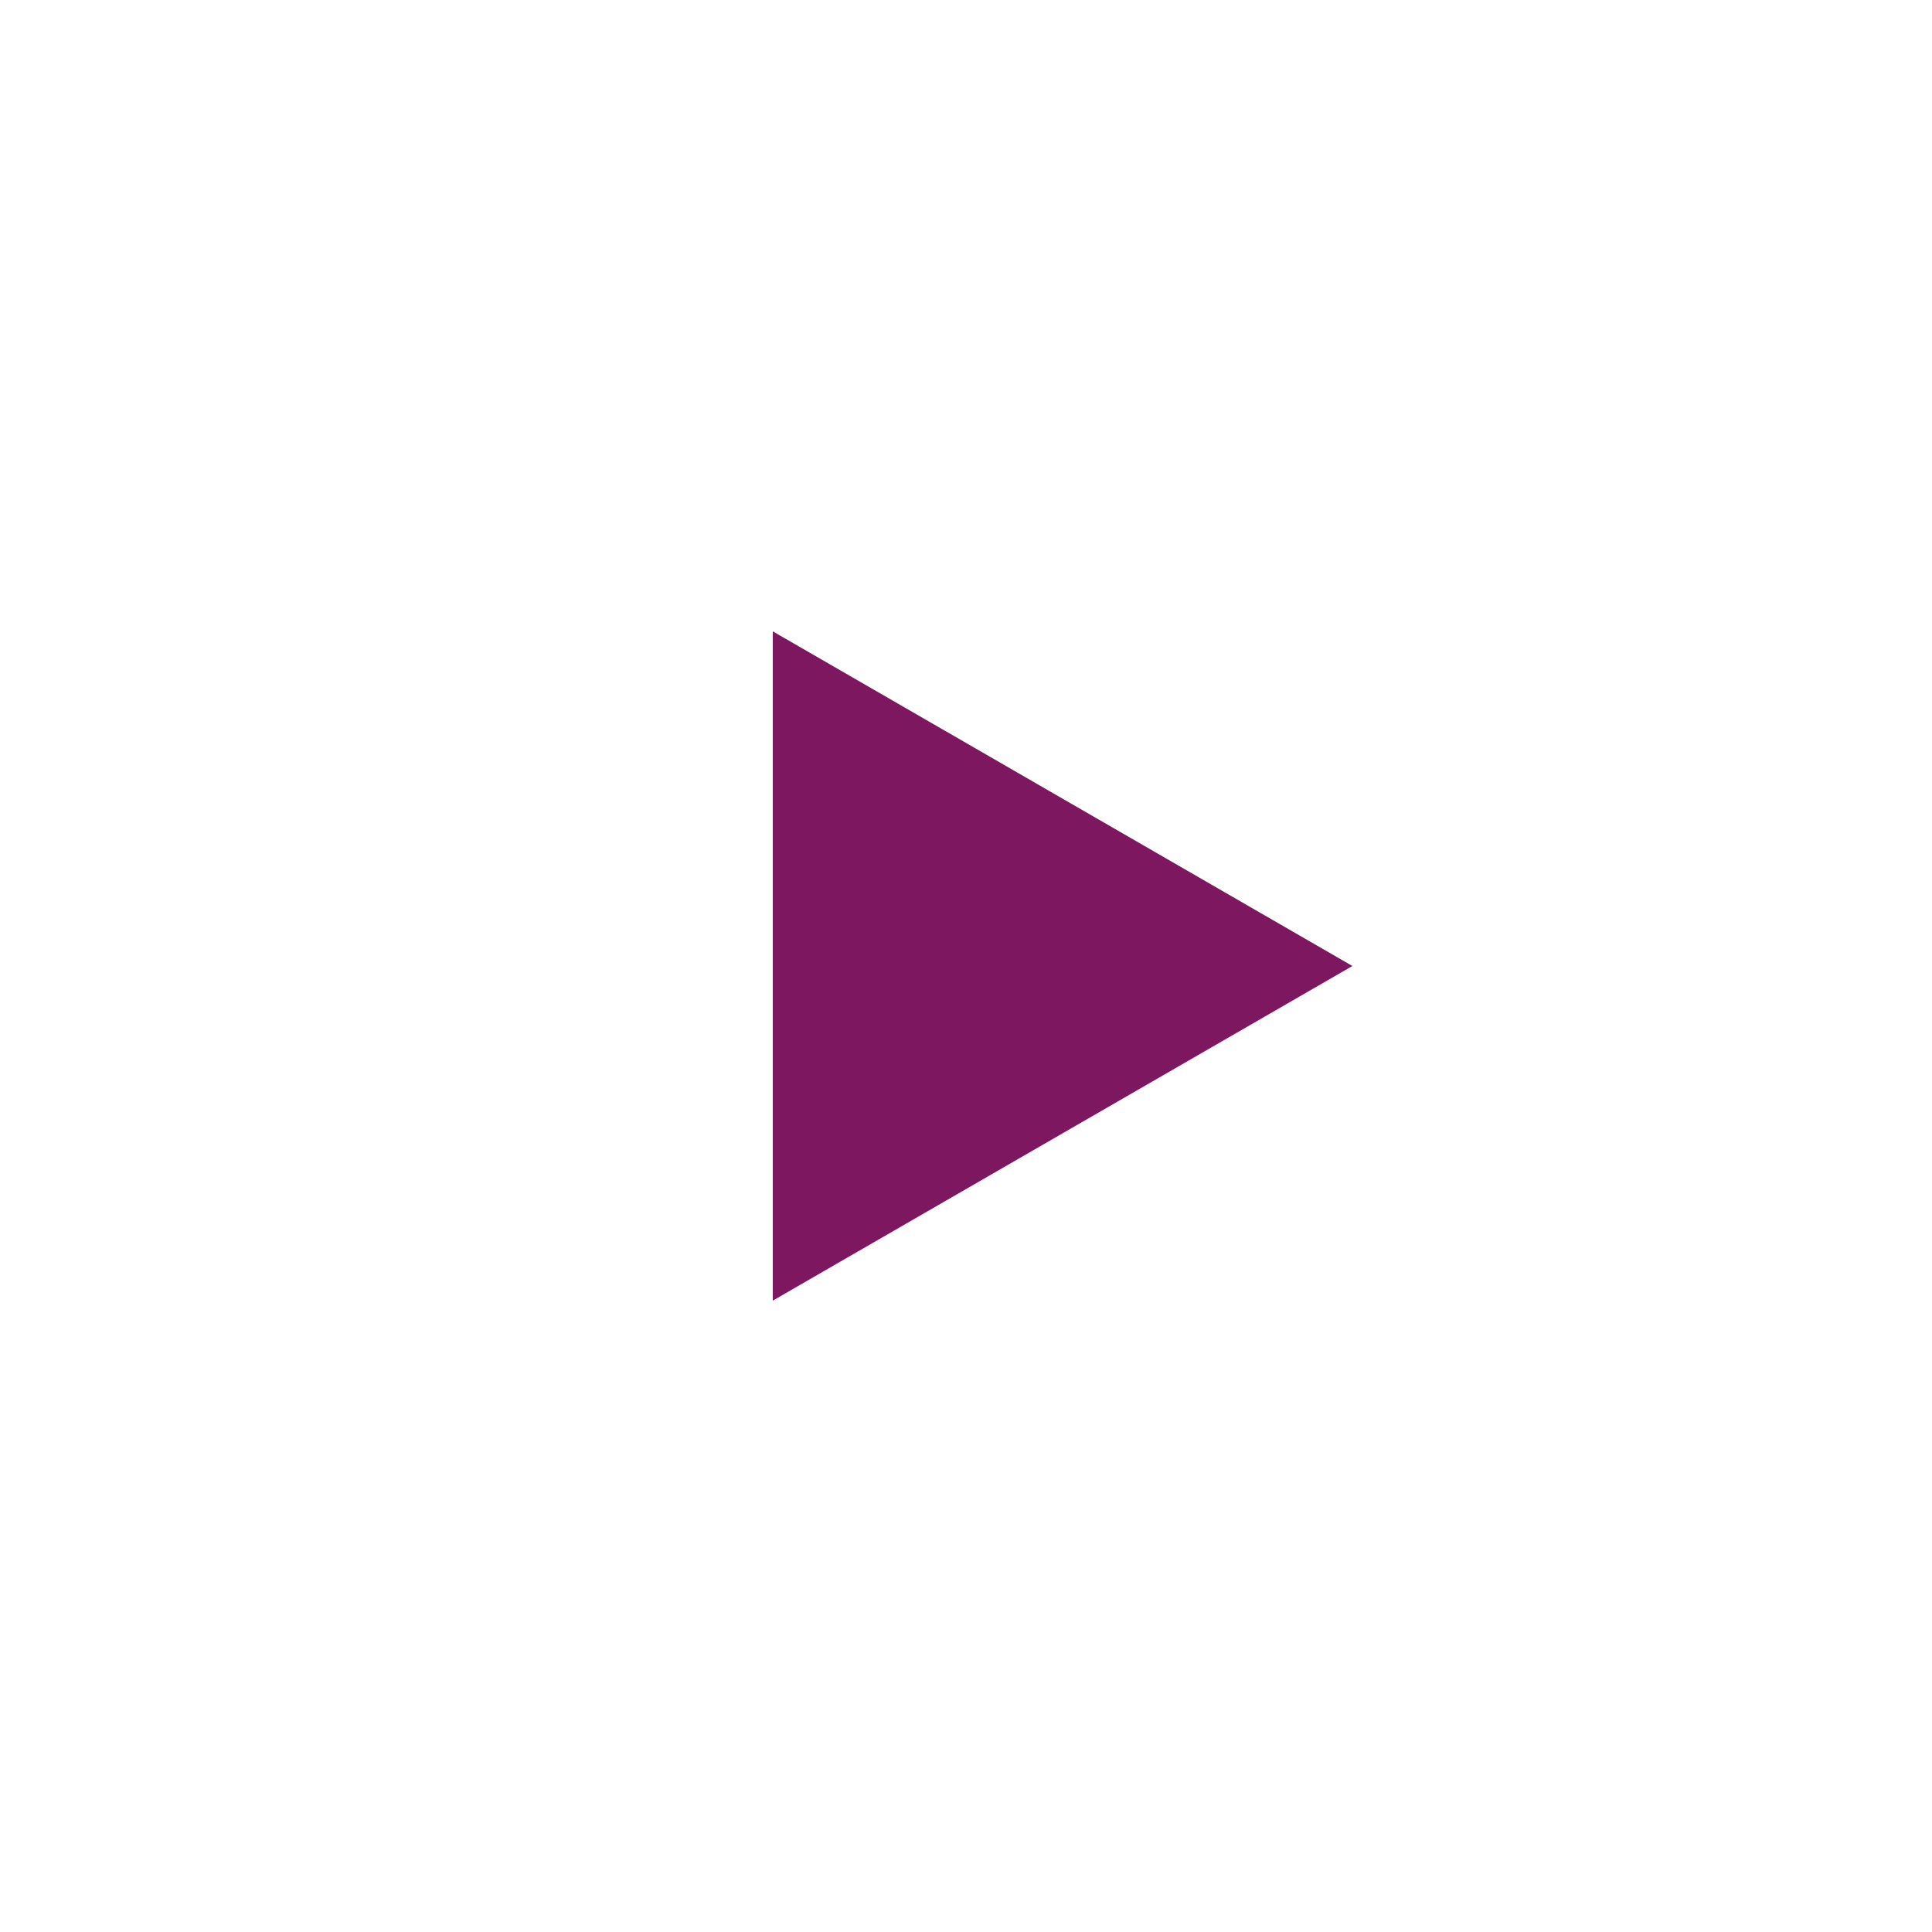 <svg width="100" height="100" viewBox="0 0 100 100" fill="none" xmlns="http://www.w3.org/2000/svg">
<g filter="url(#filter0_b_12_397)">
<circle cx="50" cy="50" r="50" fill="white" fill-opacity="0.7"/>
<circle cx="50" cy="50" r="49.5" stroke="white"/>
</g>
<path d="M70 50L40 67.32V32.679L70 50Z" fill="#7C1760"/>
<defs>
<filter id="filter0_b_12_397" x="-5" y="-5" width="110" height="110" filterUnits="userSpaceOnUse" color-interpolation-filters="sRGB">
<feFlood flood-opacity="0" result="BackgroundImageFix"/>
<feGaussianBlur in="BackgroundImageFix" stdDeviation="2.5"/>
<feComposite in2="SourceAlpha" operator="in" result="effect1_backgroundBlur_12_397"/>
<feBlend mode="normal" in="SourceGraphic" in2="effect1_backgroundBlur_12_397" result="shape"/>
</filter>
</defs>
</svg>
